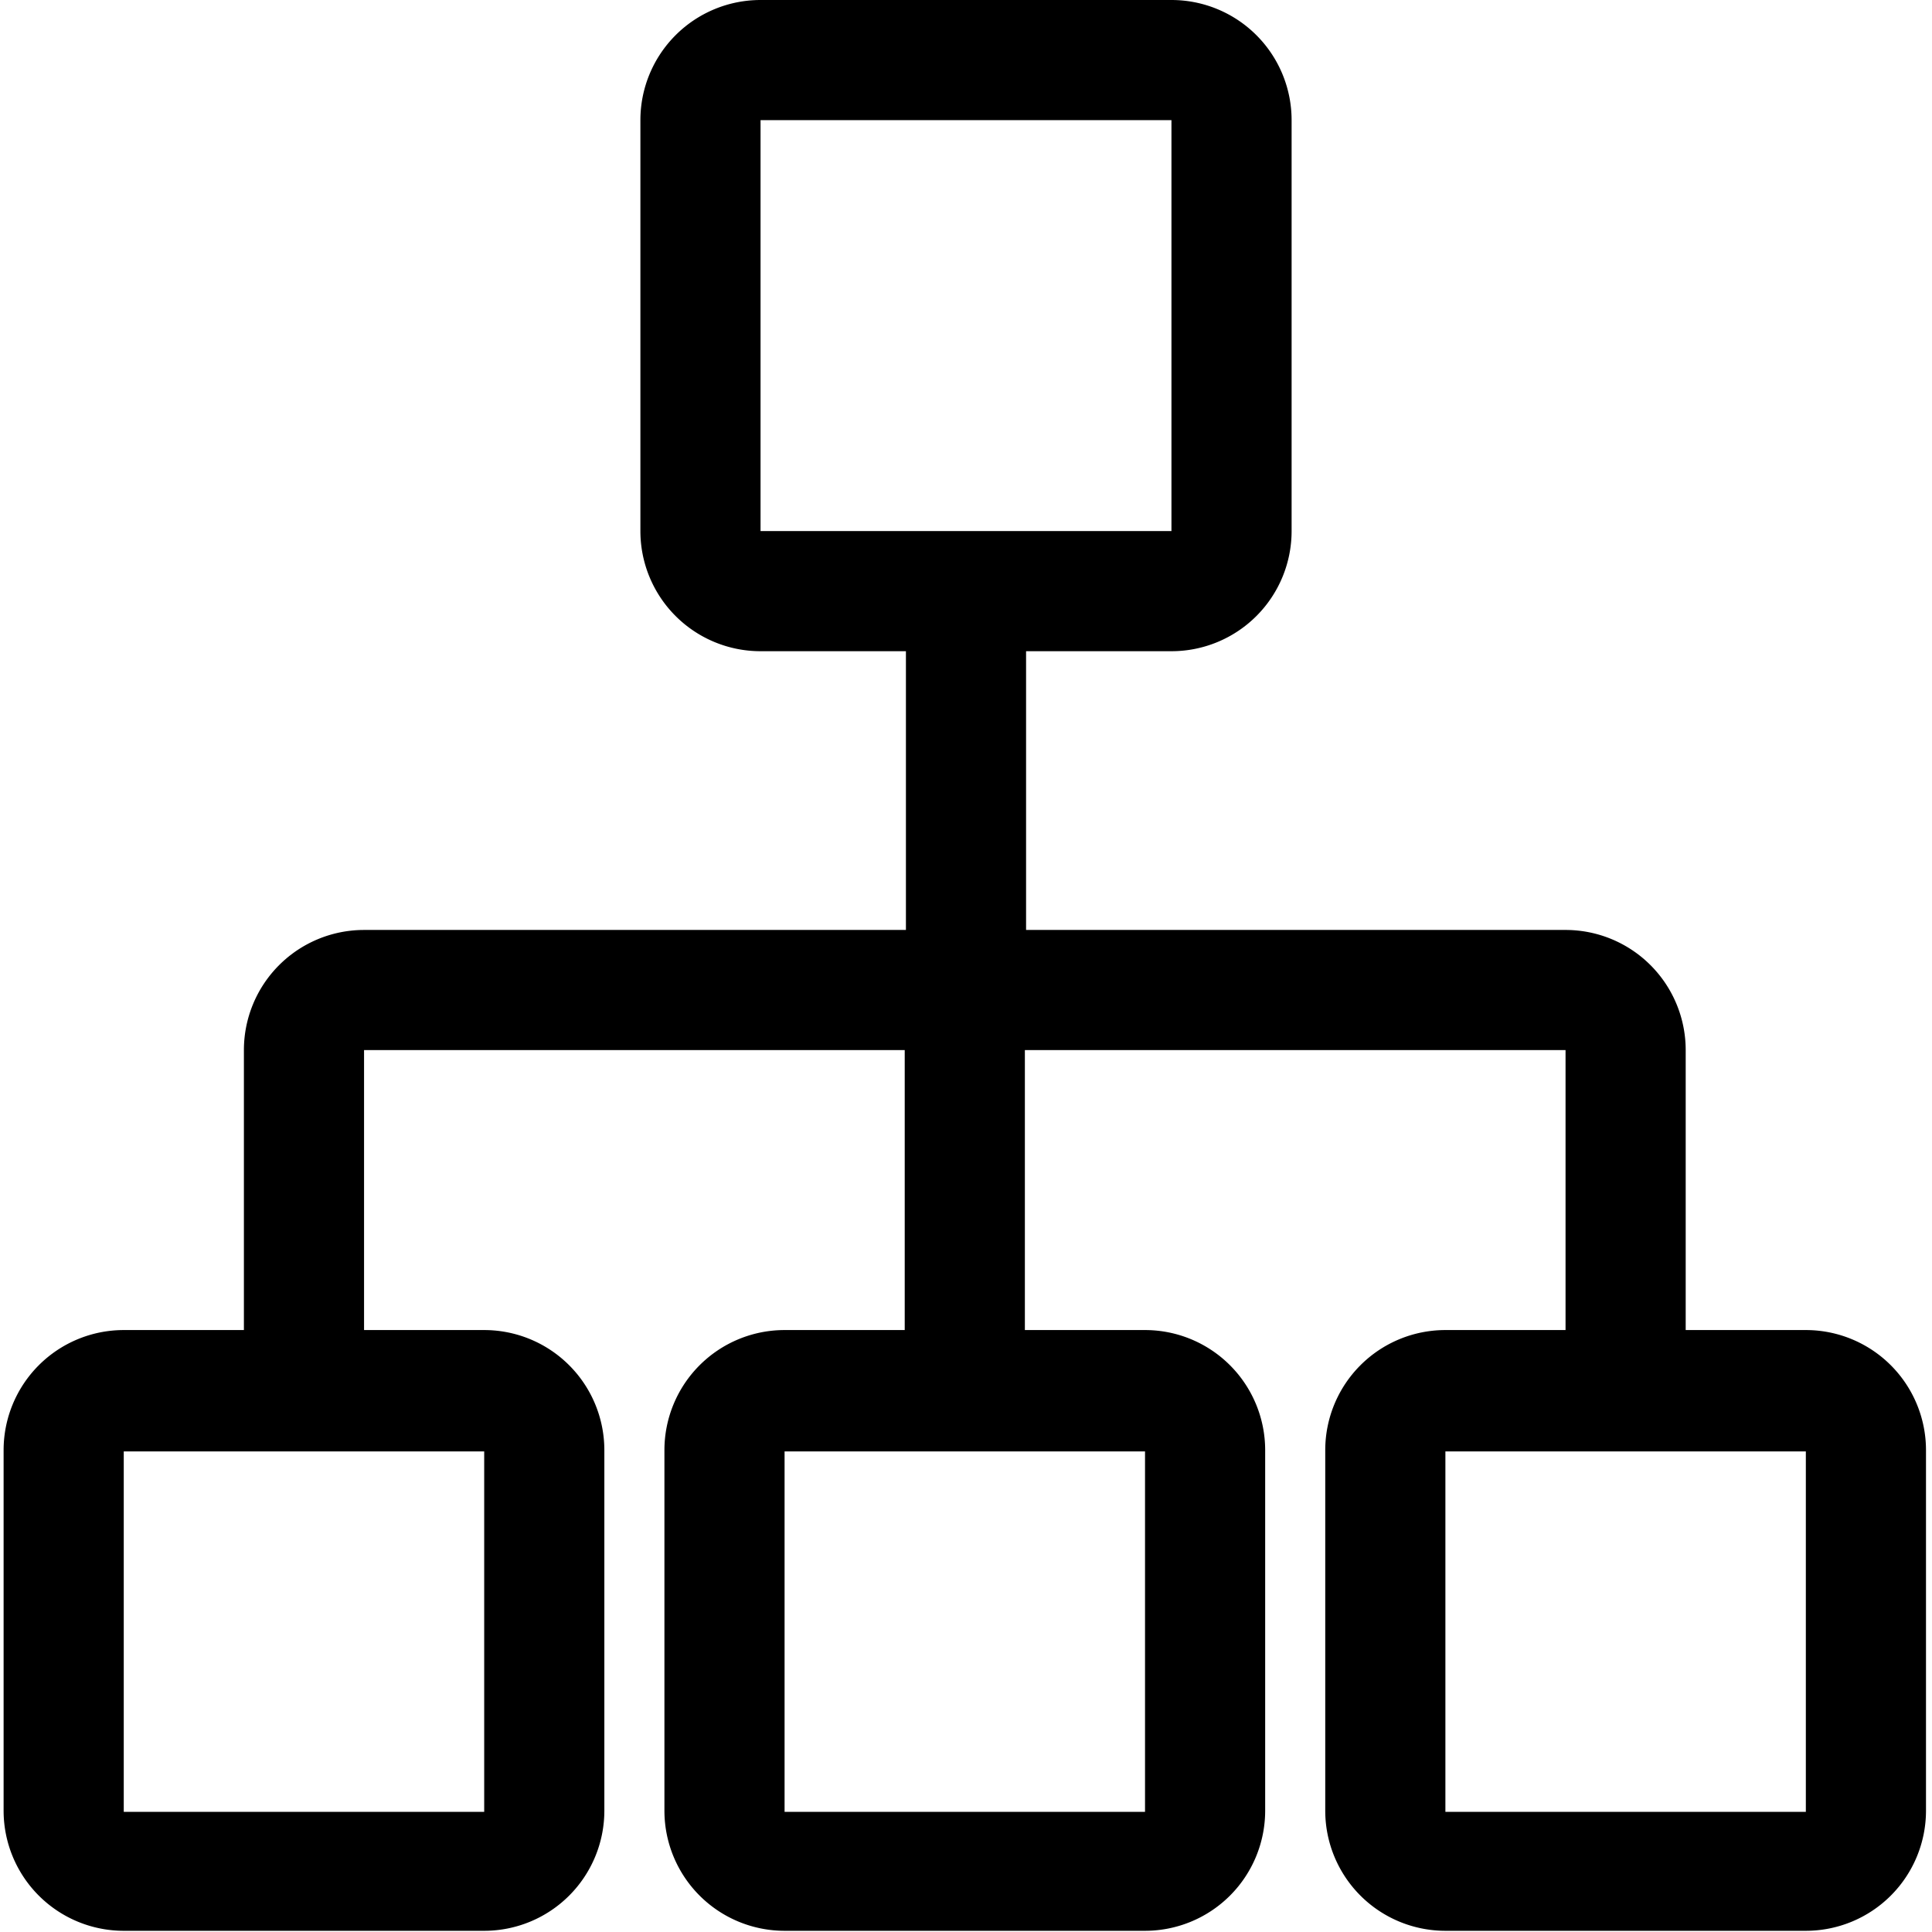 <?xml version="1.0" standalone="no"?><!DOCTYPE svg PUBLIC "-//W3C//DTD SVG 1.1//EN" "http://www.w3.org/Graphics/SVG/1.1/DTD/svg11.dtd"><svg t="1563516968978" class="icon" viewBox="0 0 1024 1024" version="1.1" xmlns="http://www.w3.org/2000/svg" p-id="1672" xmlns:xlink="http://www.w3.org/1999/xlink" width="200" height="200"><defs><style type="text/css"></style></defs><path d="M957.134 704.955h-63.682V556.577a63.682 63.682 0 0 0-63.682-63.682H543.841V345.154h77.055a63.682 63.682 0 0 0 63.682-63.682V63.682a63.682 63.682 0 0 0-63.682-63.682H403.104a63.682 63.682 0 0 0-63.682 63.682v217.791a63.682 63.682 0 0 0 63.682 63.682h77.055v147.741H192.955a63.682 63.682 0 0 0-63.682 63.682v148.378H65.592a63.682 63.682 0 0 0-63.682 63.682v191.045a63.682 63.682 0 0 0 63.682 63.682h191.045a63.682 63.682 0 0 0 63.682-63.682v-191.045a63.682 63.682 0 0 0-63.682-63.682H192.955V556.577h286.567v148.378h-63.682a63.682 63.682 0 0 0-63.682 63.682v191.045a63.682 63.682 0 0 0 63.682 63.682h191.045a63.682 63.682 0 0 0 63.682-63.682v-191.045a63.682 63.682 0 0 0-63.682-63.682h-63.682V556.577H829.771v148.378h-63.682a63.682 63.682 0 0 0-63.682 63.682v191.045a63.682 63.682 0 0 0 63.682 63.682h191.045a63.682 63.682 0 0 0 63.682-63.682v-191.045a63.682 63.682 0 0 0-63.682-63.682zM403.104 63.682h217.791v217.791H403.104zM256.637 960.318H65.592v-191.045h191.045v191.045z m350.249 0z m0 0h-191.045v-191.045h191.045z m350.886 31.841v-31.841H766.09v-191.045h191.045v191.045z" p-id="1673"></path></svg>
